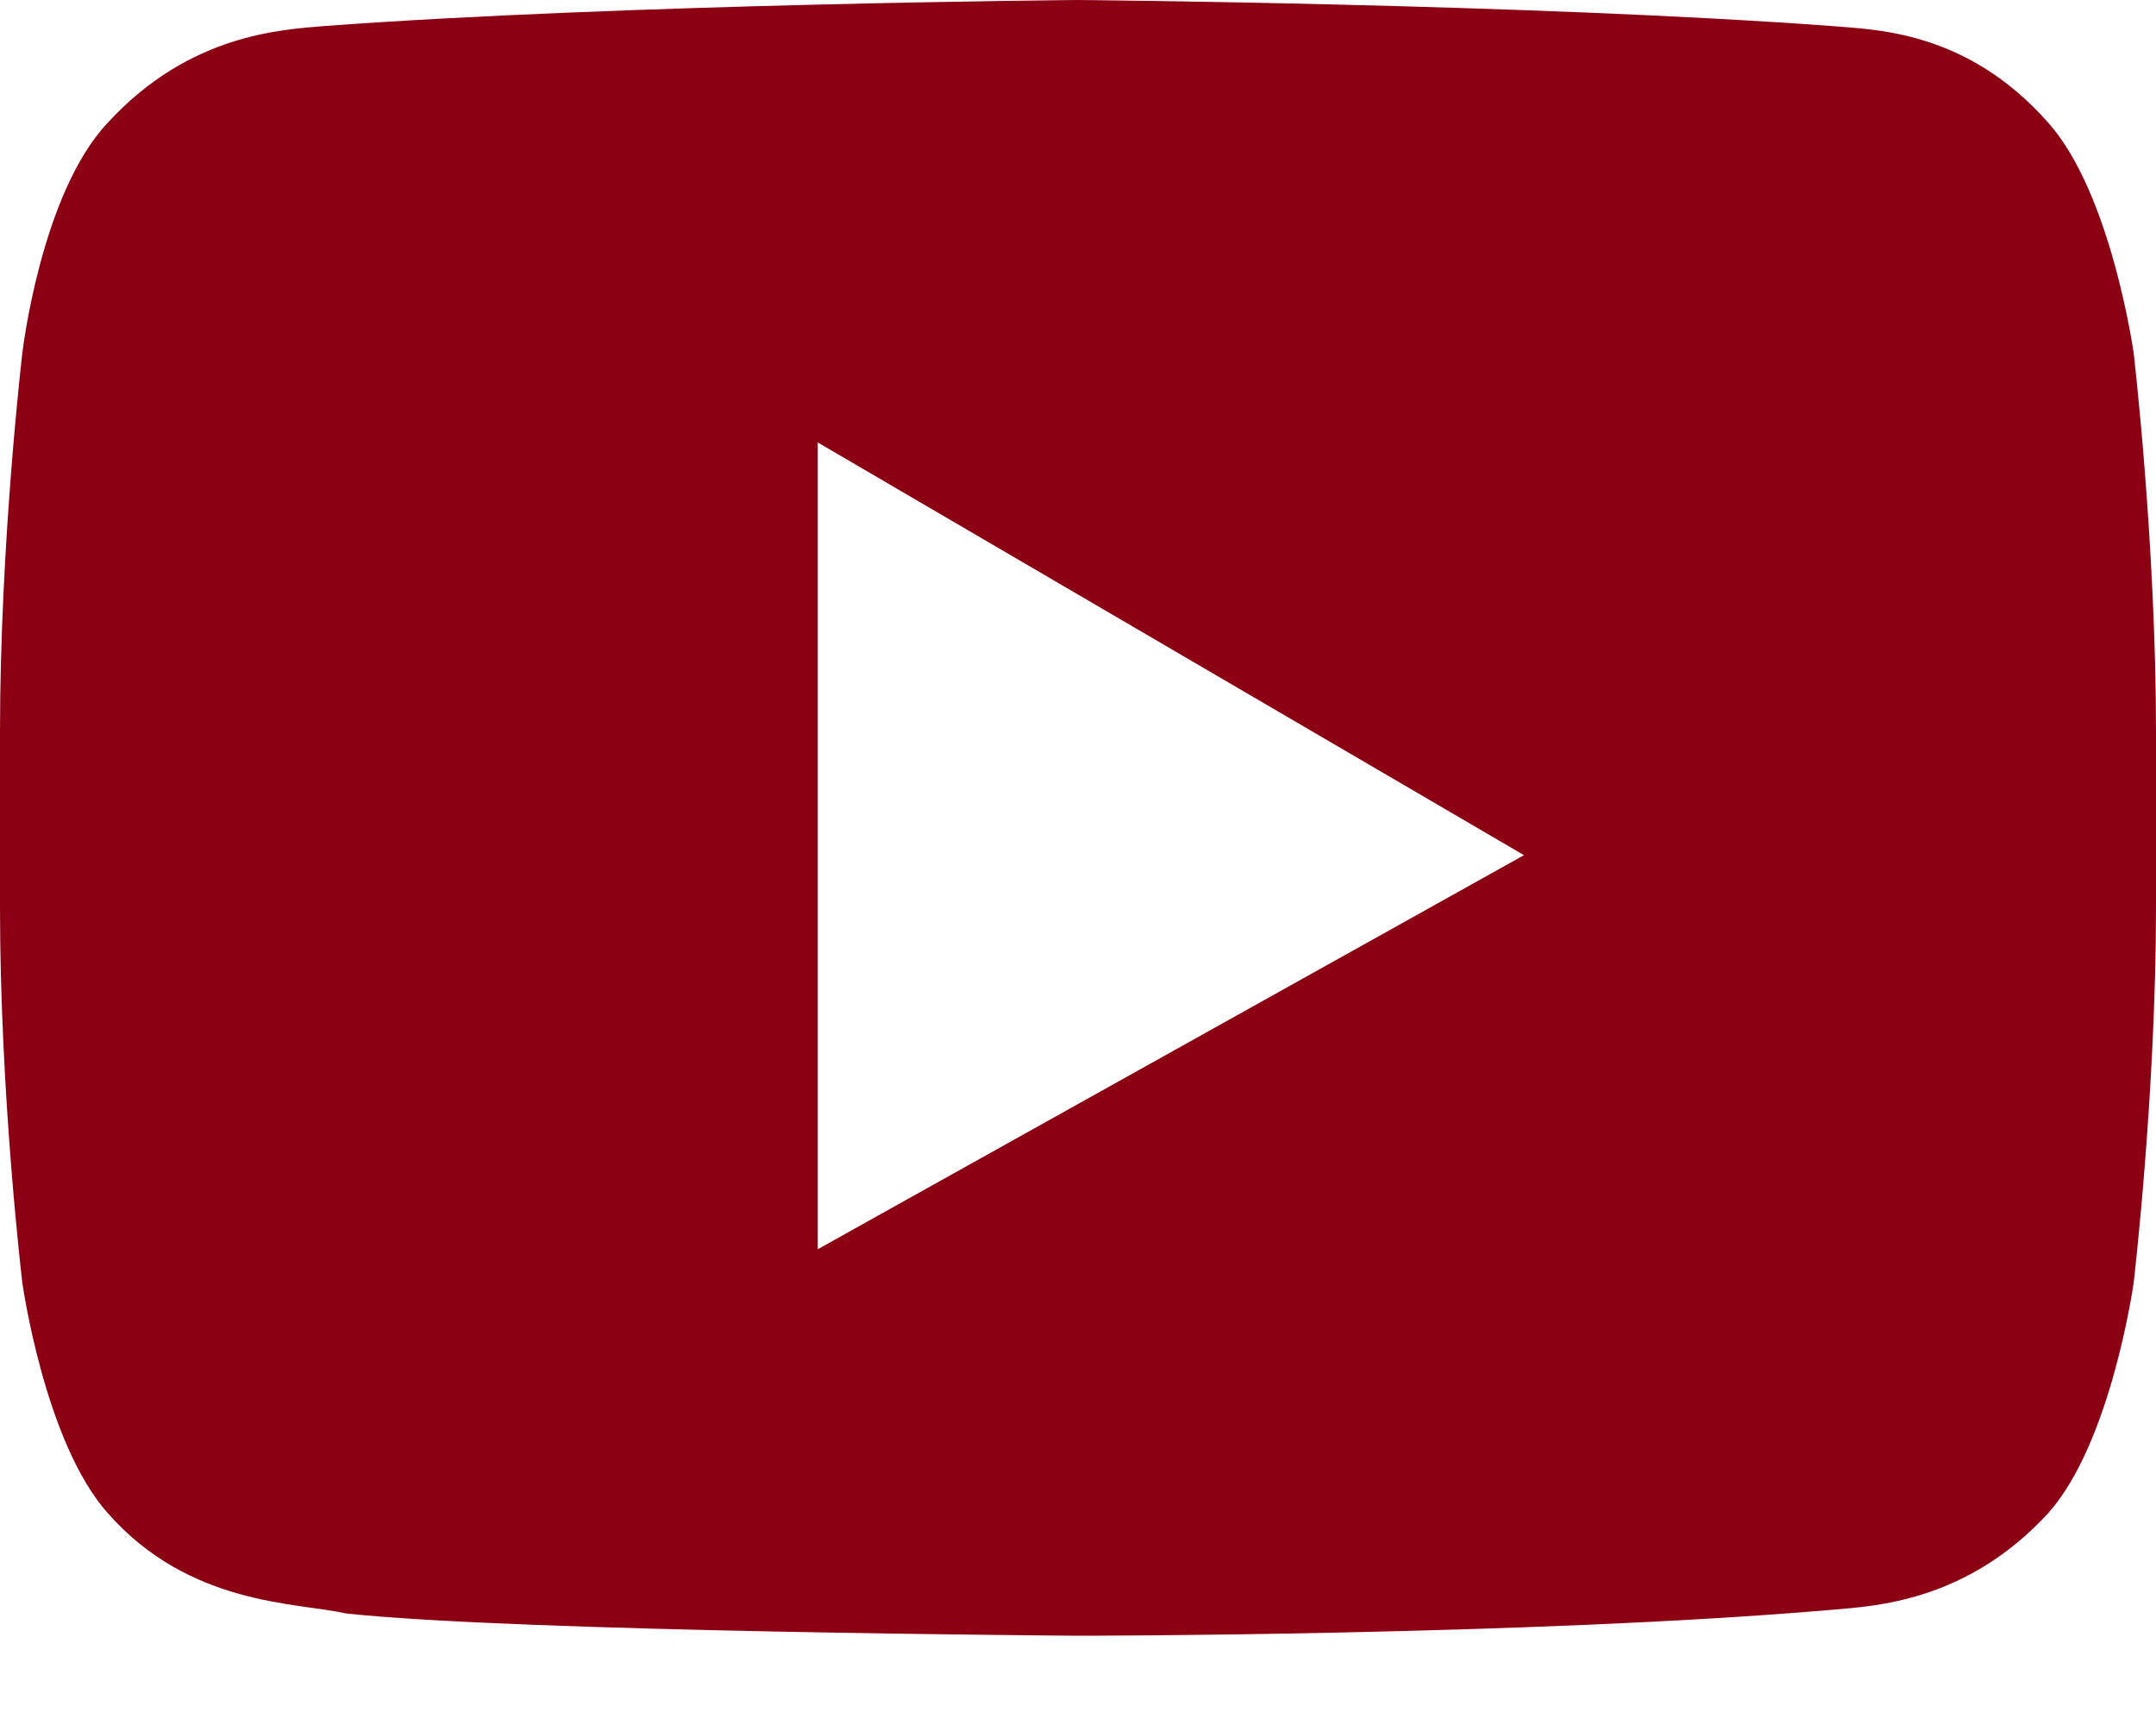 <?xml version="1.0" encoding="utf-8"?>
<svg width="20px" height="16px" viewBox="0 0 20 16" version="1.1" xmlns:xlink="http://www.w3.org/1999/xlink" xmlns="http://www.w3.org/2000/svg">
  <desc>Created with Lunacy</desc>
  <path d="M19 1.138C19.586 1.793 19.793 3.276 19.793 3.276C19.793 3.276 20 5.035 20 6.793L20 8.414C20 10.138 19.793 11.897 19.793 11.897C19.793 11.897 19.586 13.38 19 14.035C18.241 14.862 17.379 14.897 17 14.931C14.207 15.172 10 15.172 10 15.172C10 15.172 4.793 15.138 3.207 14.965C2.759 14.862 1.759 14.897 1 14.035C0.414 13.38 0.207 11.897 0.207 11.897C0.207 11.897 0 10.172 0 8.414L0 6.794C0 5.035 0.207 3.276 0.207 3.276C0.207 3.276 0.379 1.794 1 1.138C1.759 0.311 2.621 0.276 3 0.242C5.793 0.035 10 0 10 0C10 0 14.207 0.035 17 0.242C17.379 0.276 18.241 0.276 19 1.138ZM7.586 11.587L7.586 4.104L14.137 7.932L7.586 11.587Z" id="yt" fill="#8C0014" fill-rule="evenodd" stroke="none" />
</svg>